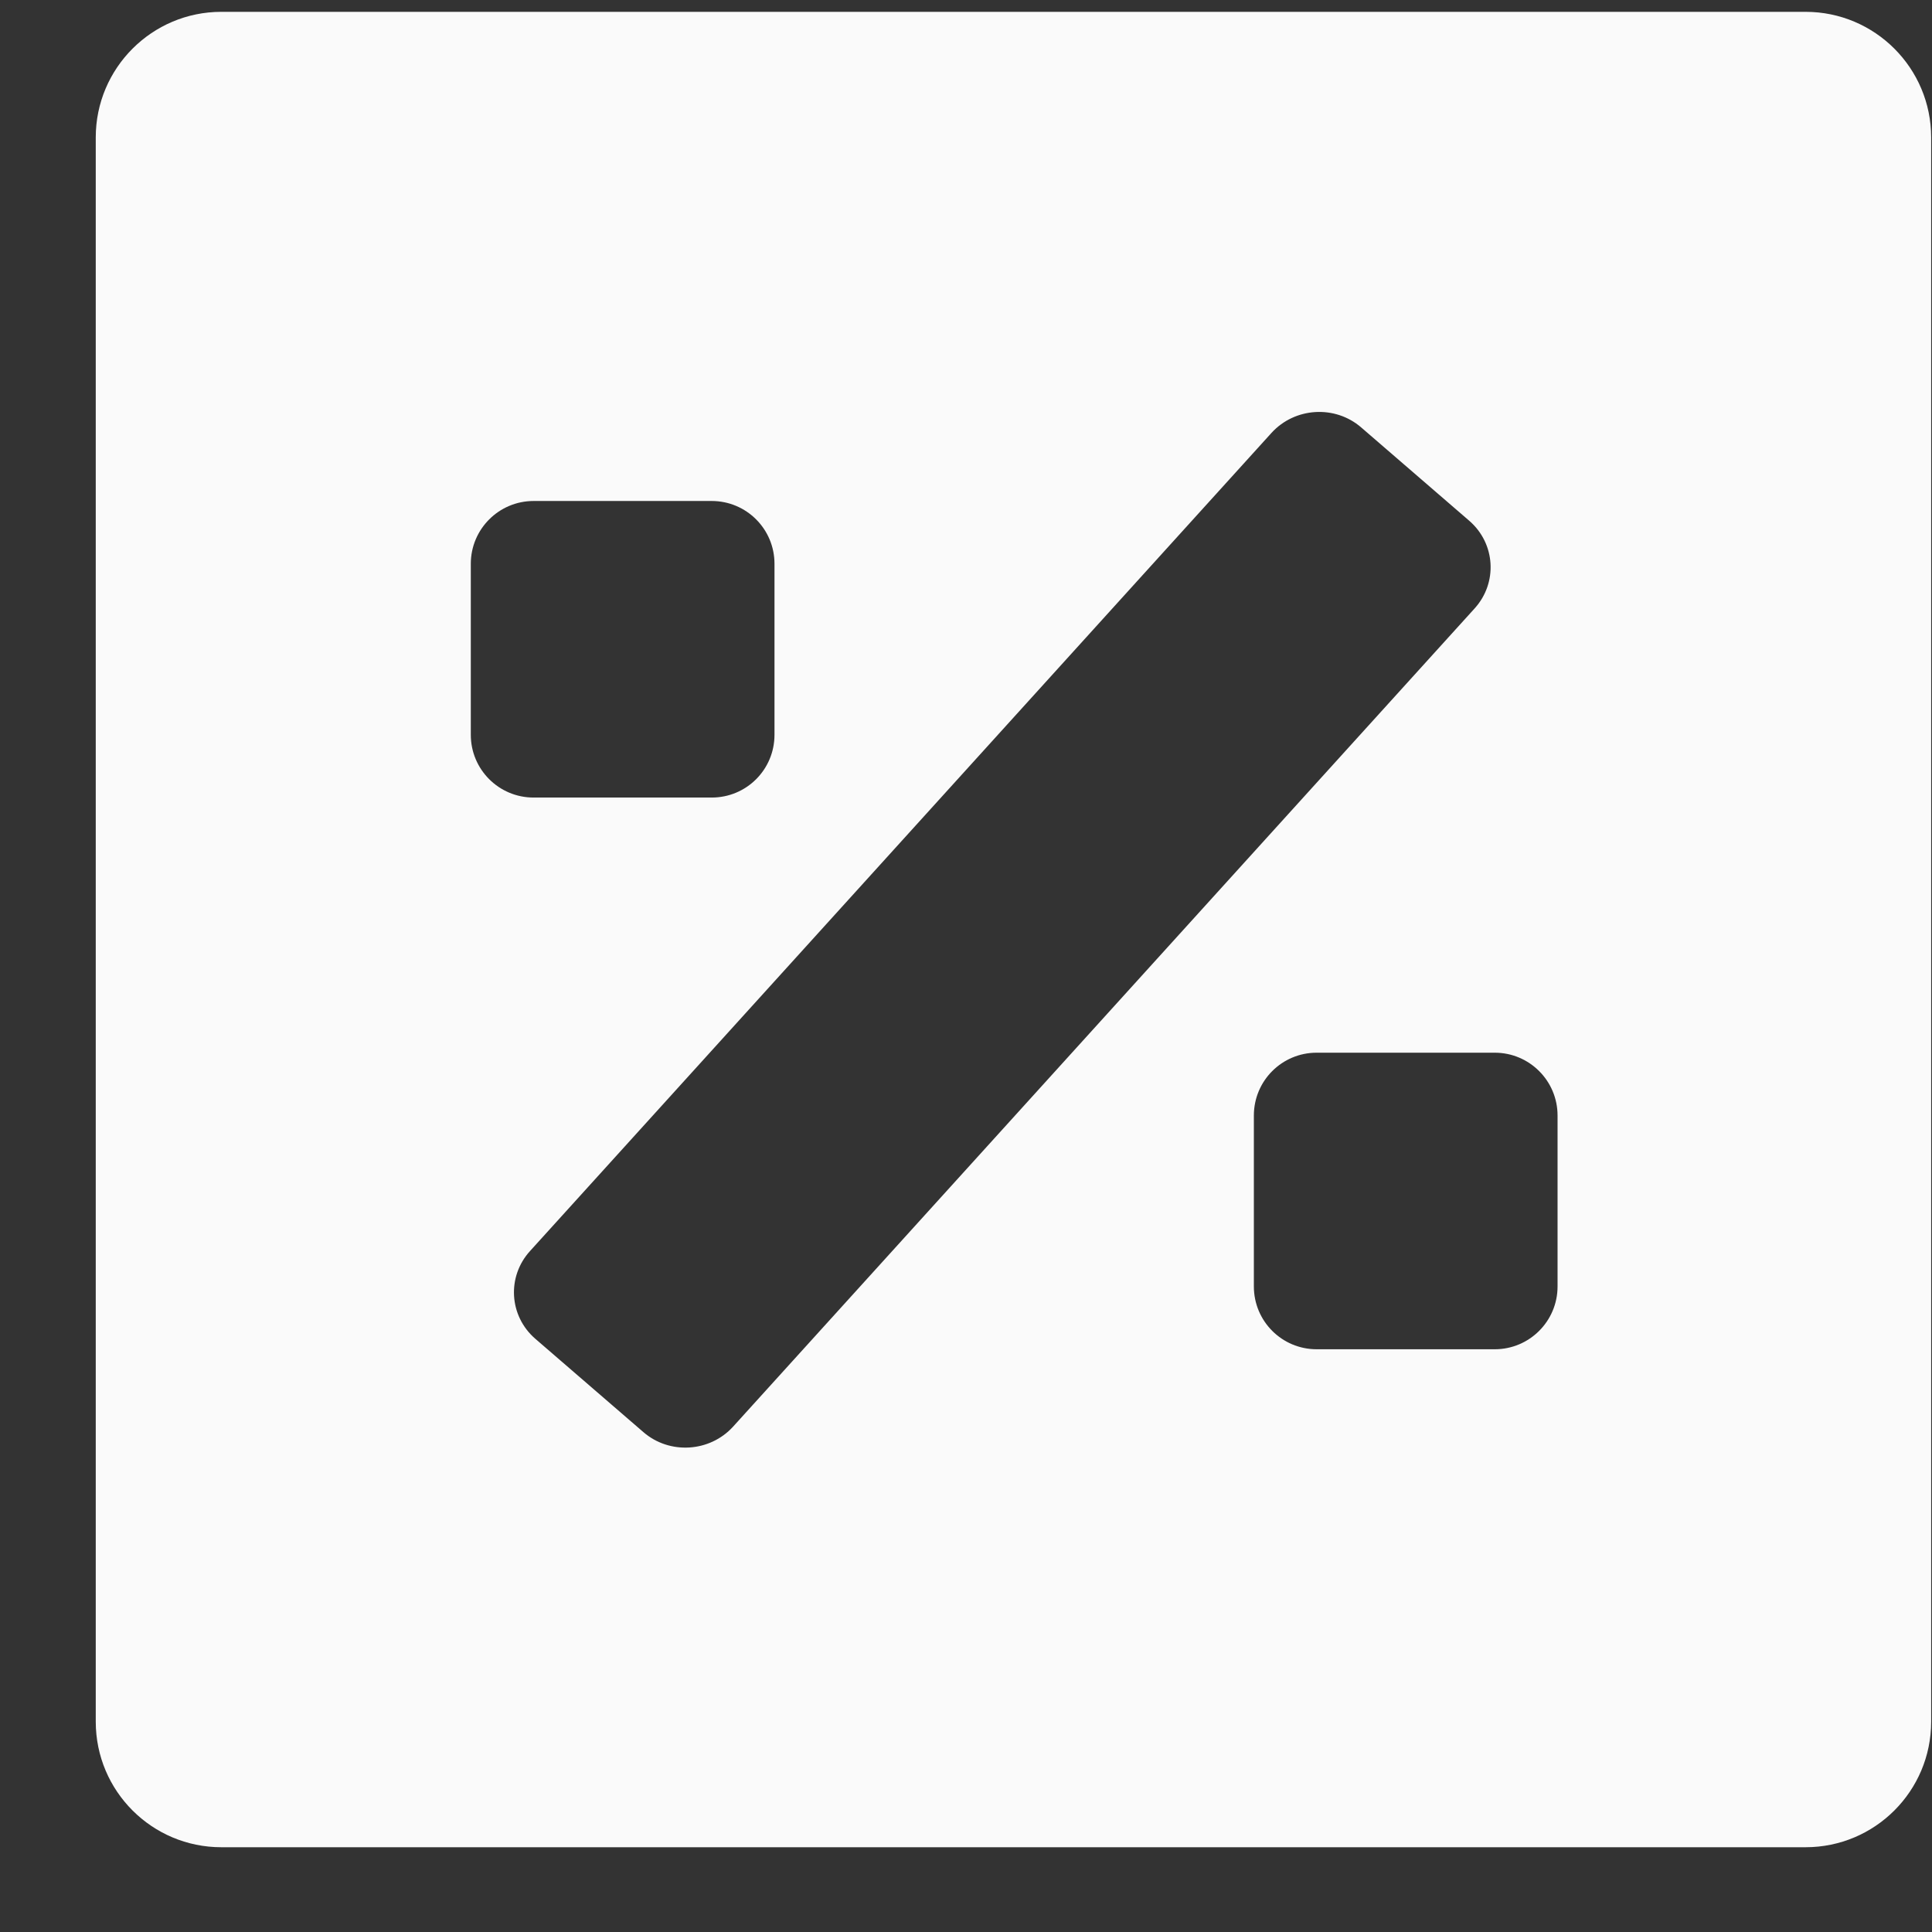 <svg width="16" height="16" viewBox="0 0 16 16" fill="none" xmlns="http://www.w3.org/2000/svg">
<rect x="0" y="0" width="16" height="16" fill="#333333" stroke="none"/>
<path fill-rule="evenodd" clip-rule="evenodd" d="M1.833 0.098C1.259 0.098 0.793 0.564 0.793 1.138V14.258C0.793 14.833 1.259 15.298 1.833 15.298H14.953C15.527 15.298 15.993 14.833 15.993 14.258V1.138C15.993 0.564 15.527 0.098 14.953 0.098H1.833ZM4.389 10.361C4.196 10.574 4.216 10.899 4.433 11.087L5.328 11.86C5.545 12.048 5.878 12.027 6.071 11.815L12.212 5.039C12.405 4.826 12.385 4.501 12.168 4.313L11.273 3.54C11.056 3.352 10.723 3.373 10.53 3.585L4.389 10.361ZM3.899 4.669C3.899 4.382 4.132 4.149 4.419 4.149H5.894C6.182 4.149 6.414 4.382 6.414 4.669V6.085C6.414 6.373 6.182 6.605 5.894 6.605H4.419C4.132 6.605 3.899 6.373 3.899 6.085V4.669ZM10.904 8.718C10.616 8.718 10.384 8.951 10.384 9.238V10.654C10.384 10.941 10.616 11.174 10.904 11.174H12.379C12.666 11.174 12.899 10.941 12.899 10.654V9.238C12.899 8.951 12.666 8.718 12.379 8.718H10.904Z" fill="#FAFAFA"/>
</svg>
